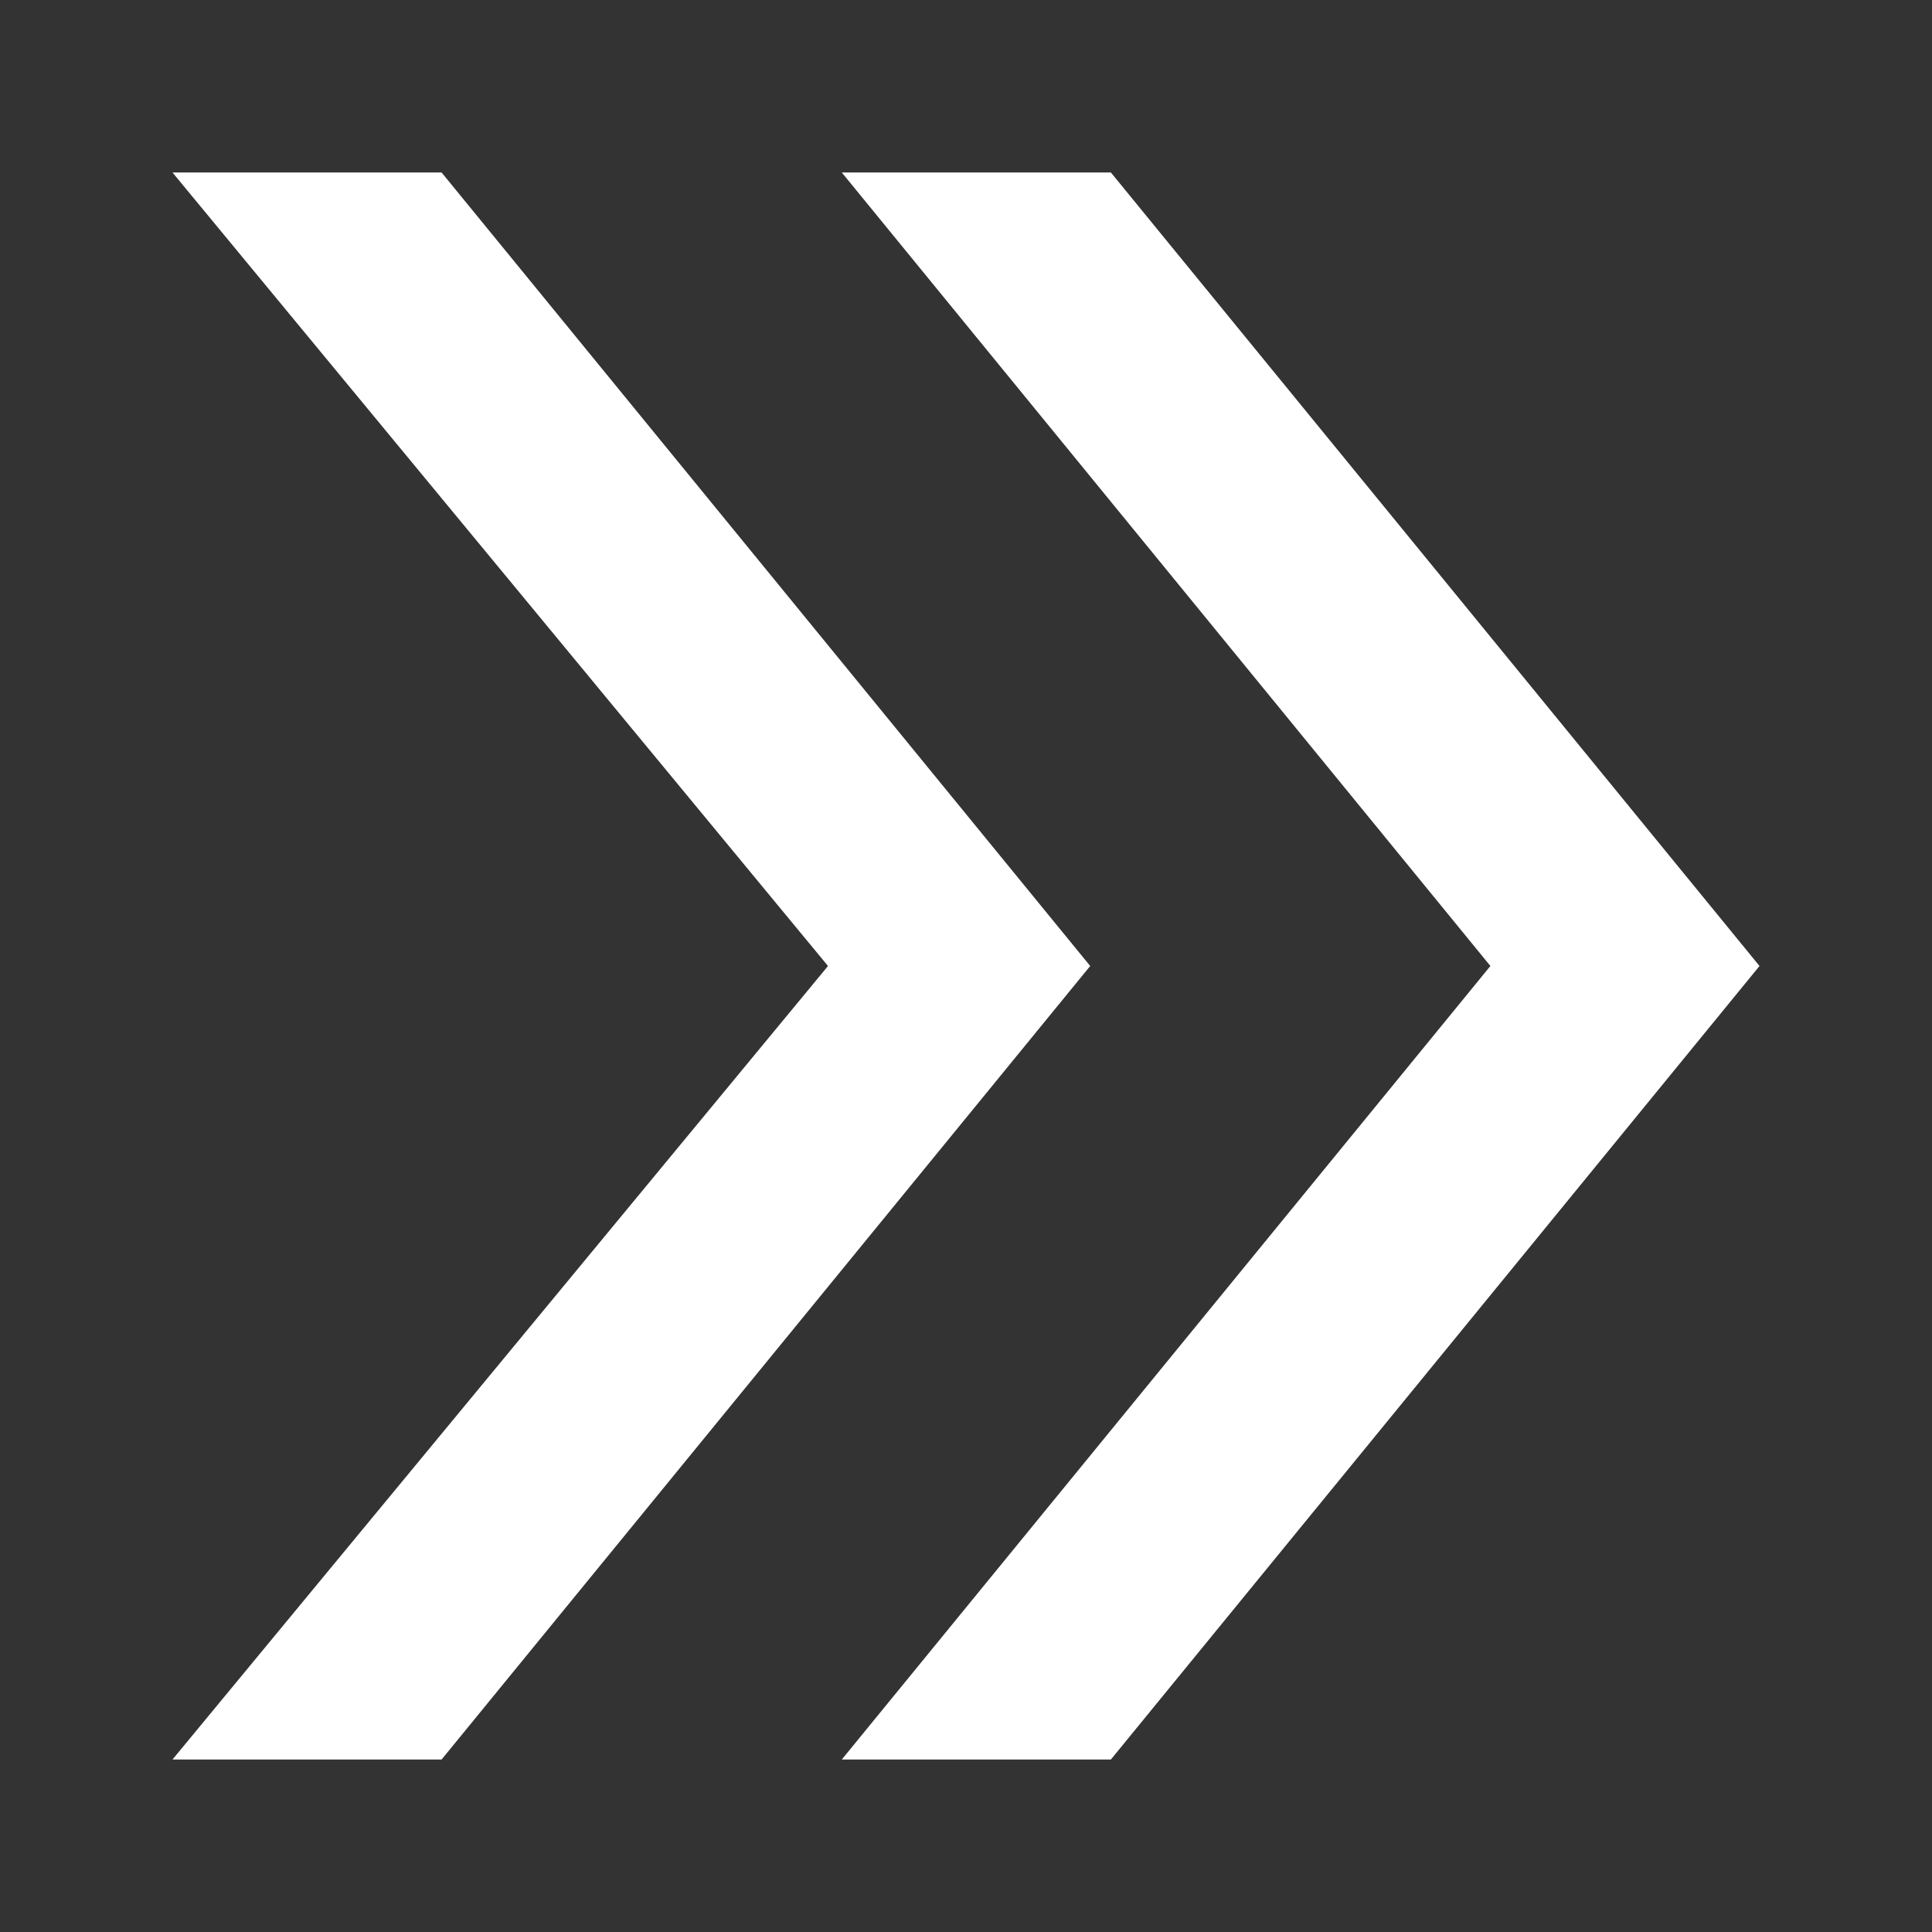 <?xml version="1.0" encoding="utf-8"?>
<svg version="1.1" id="sign-arrow" xmlns="http://www.w3.org/2000/svg" xmlns:xlink="http://www.w3.org/1999/xlink" x="0px" y="0px"
	 viewBox="0 0 28 28" style="enable-background:new 0 0 28 28;" xml:space="preserve">
<rect x="0" y="0" width="28" height="28" fill="#333333" stroke="none"/>
<style type="text/css">
	.st0{fill:#FFFFFF;}
</style>
<g>
	<polygon class="st0" points="25.5,14 16.1,25.5 12.2,25.5 21.6,14 12.2,2.5 16.1,2.5 	"/>
	<polygon class="st0" points="15.8,14 6.4,25.5 2.5,25.5 12,14 2.5,2.5 6.4,2.5 	"/>
</g>
</svg>
